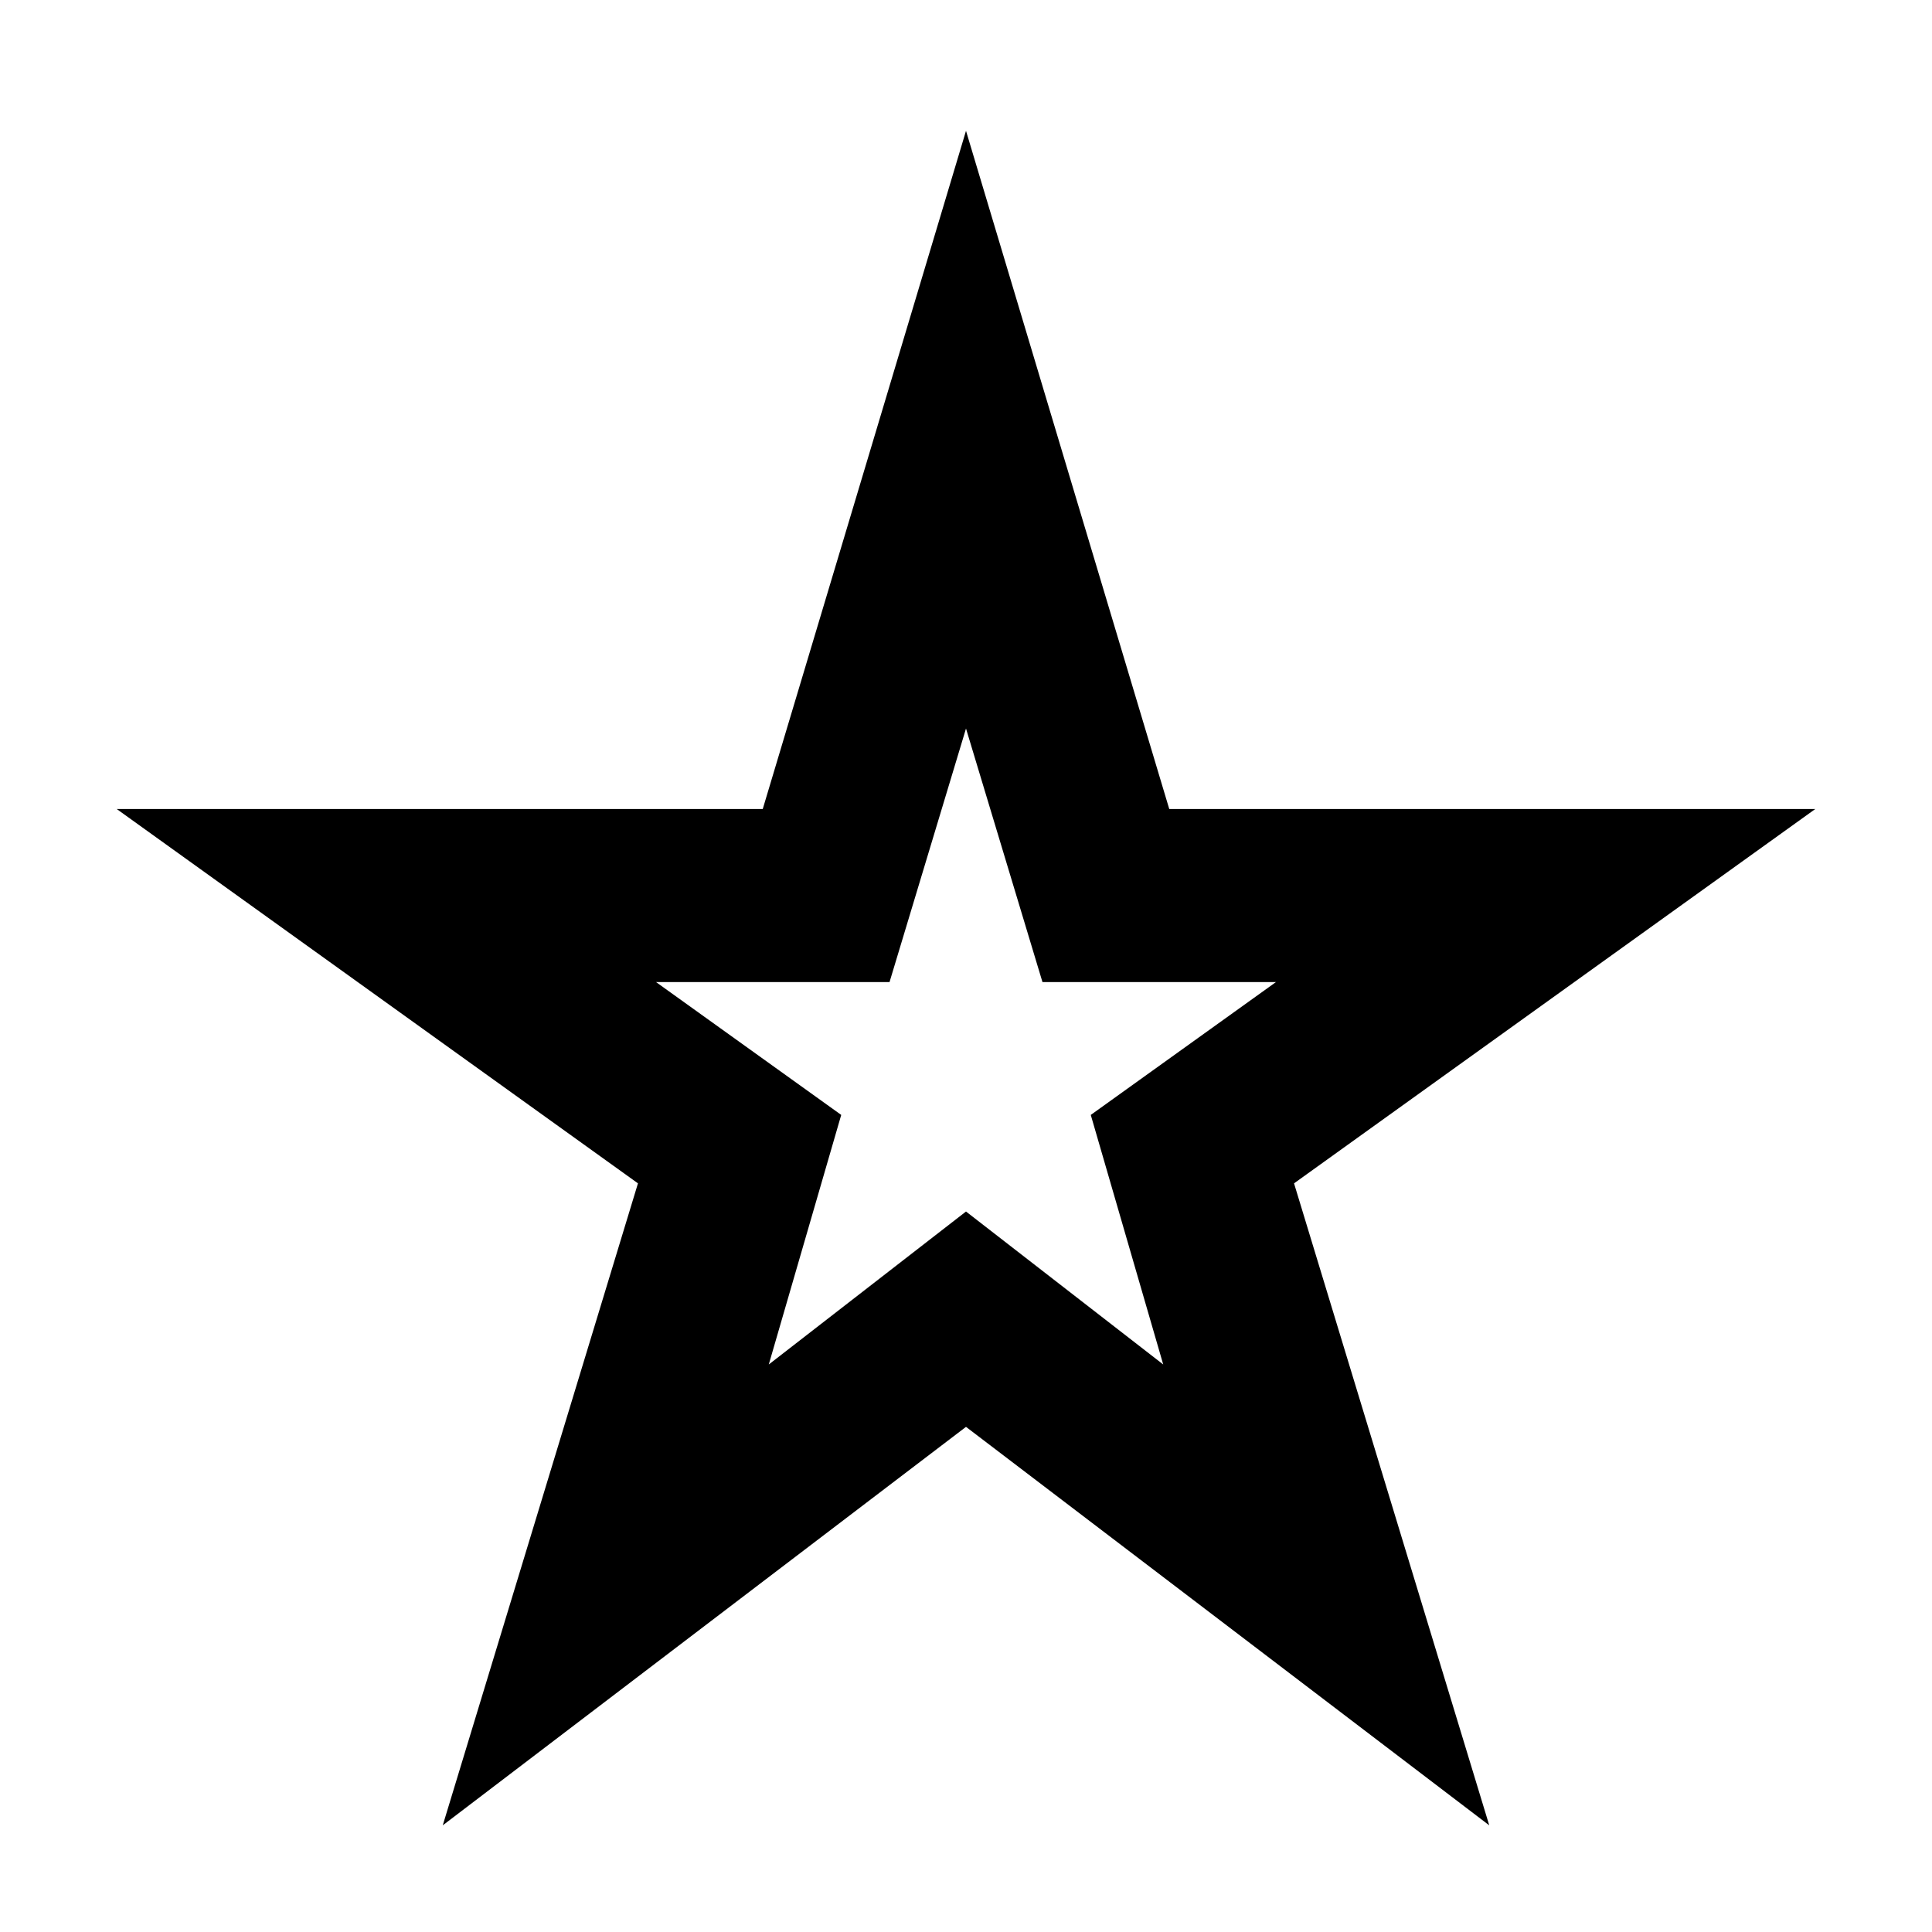 <svg xmlns="http://www.w3.org/2000/svg" height="24" width="24"><path d="m9.55 16.95 2.45-1.9 2.45 1.9-.9-3.1 2.3-1.65h-2.9L12 9.05l-.95 3.15h-2.9l2.3 1.65ZM5.5 22.675 7.925 14.7 1.45 10.05h8.025L12 1.625l2.525 8.425h8.025l-6.475 4.65 2.425 7.975-6.5-4.95ZM12 13Z"/></svg>